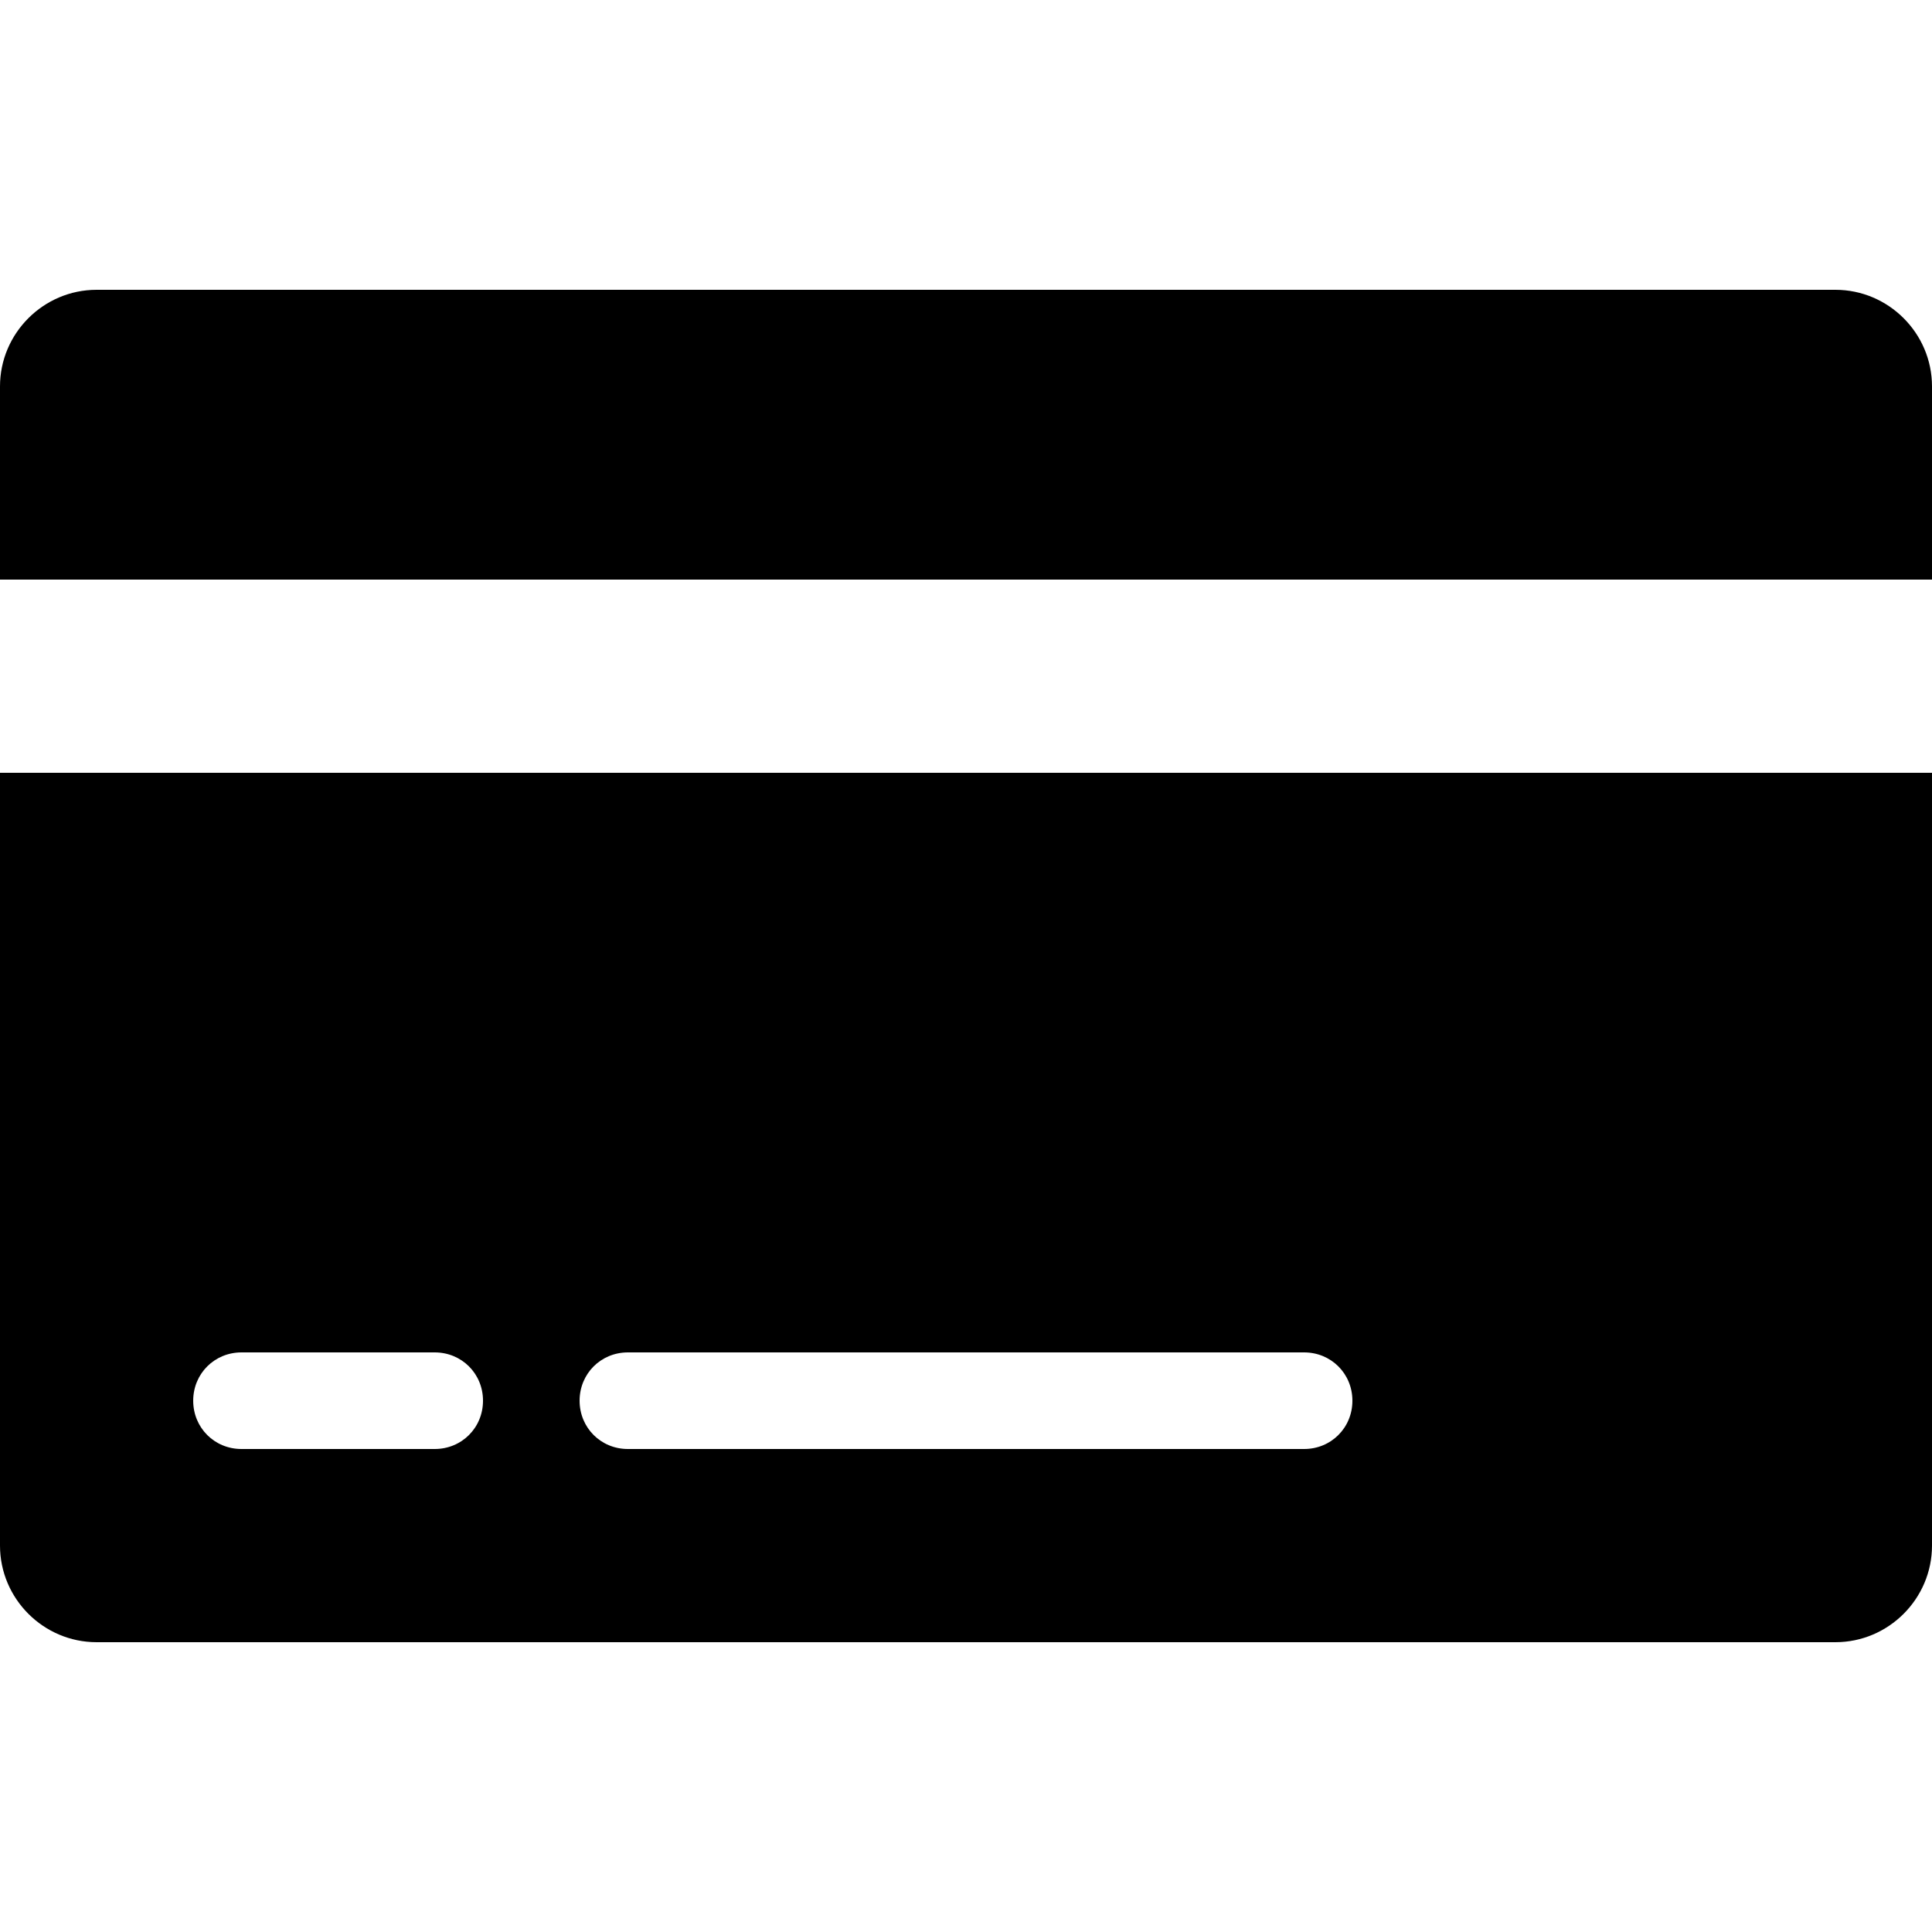 <svg xmlns="http://www.w3.org/2000/svg" xmlns:xlink="http://www.w3.org/1999/xlink" id="Layer_1" x="0" y="0" enable-background="new 0 0 20 20" version="1.1" viewBox="0 0 20 20" xml:space="preserve"><g id="credit_card_1_"><g><path fill-rule="evenodd" d="M19,3H1C0.45,3,0,3.45,0,4v2h20V4C20,3.45,19.55,3,19,3z M0,16 c0,0.55,0.45,1,1,1h18c0.55,0,1-0.45,1-1V8H0V16z M6.5,14h7c0.28,0,0.5,0.22,0.5,0.5c0,0.28-0.22,0.5-0.5,0.5h-7 C6.22,15,6,14.78,6,14.5C6,14.22,6.22,14,6.5,14z M2.5,14h2C4.78,14,5,14.22,5,14.5C5,14.78,4.78,15,4.5,15h-2 C2.22,15,2,14.78,2,14.5C2,14.22,2.22,14,2.5,14z" clip-rule="evenodd"/></g></g></svg>